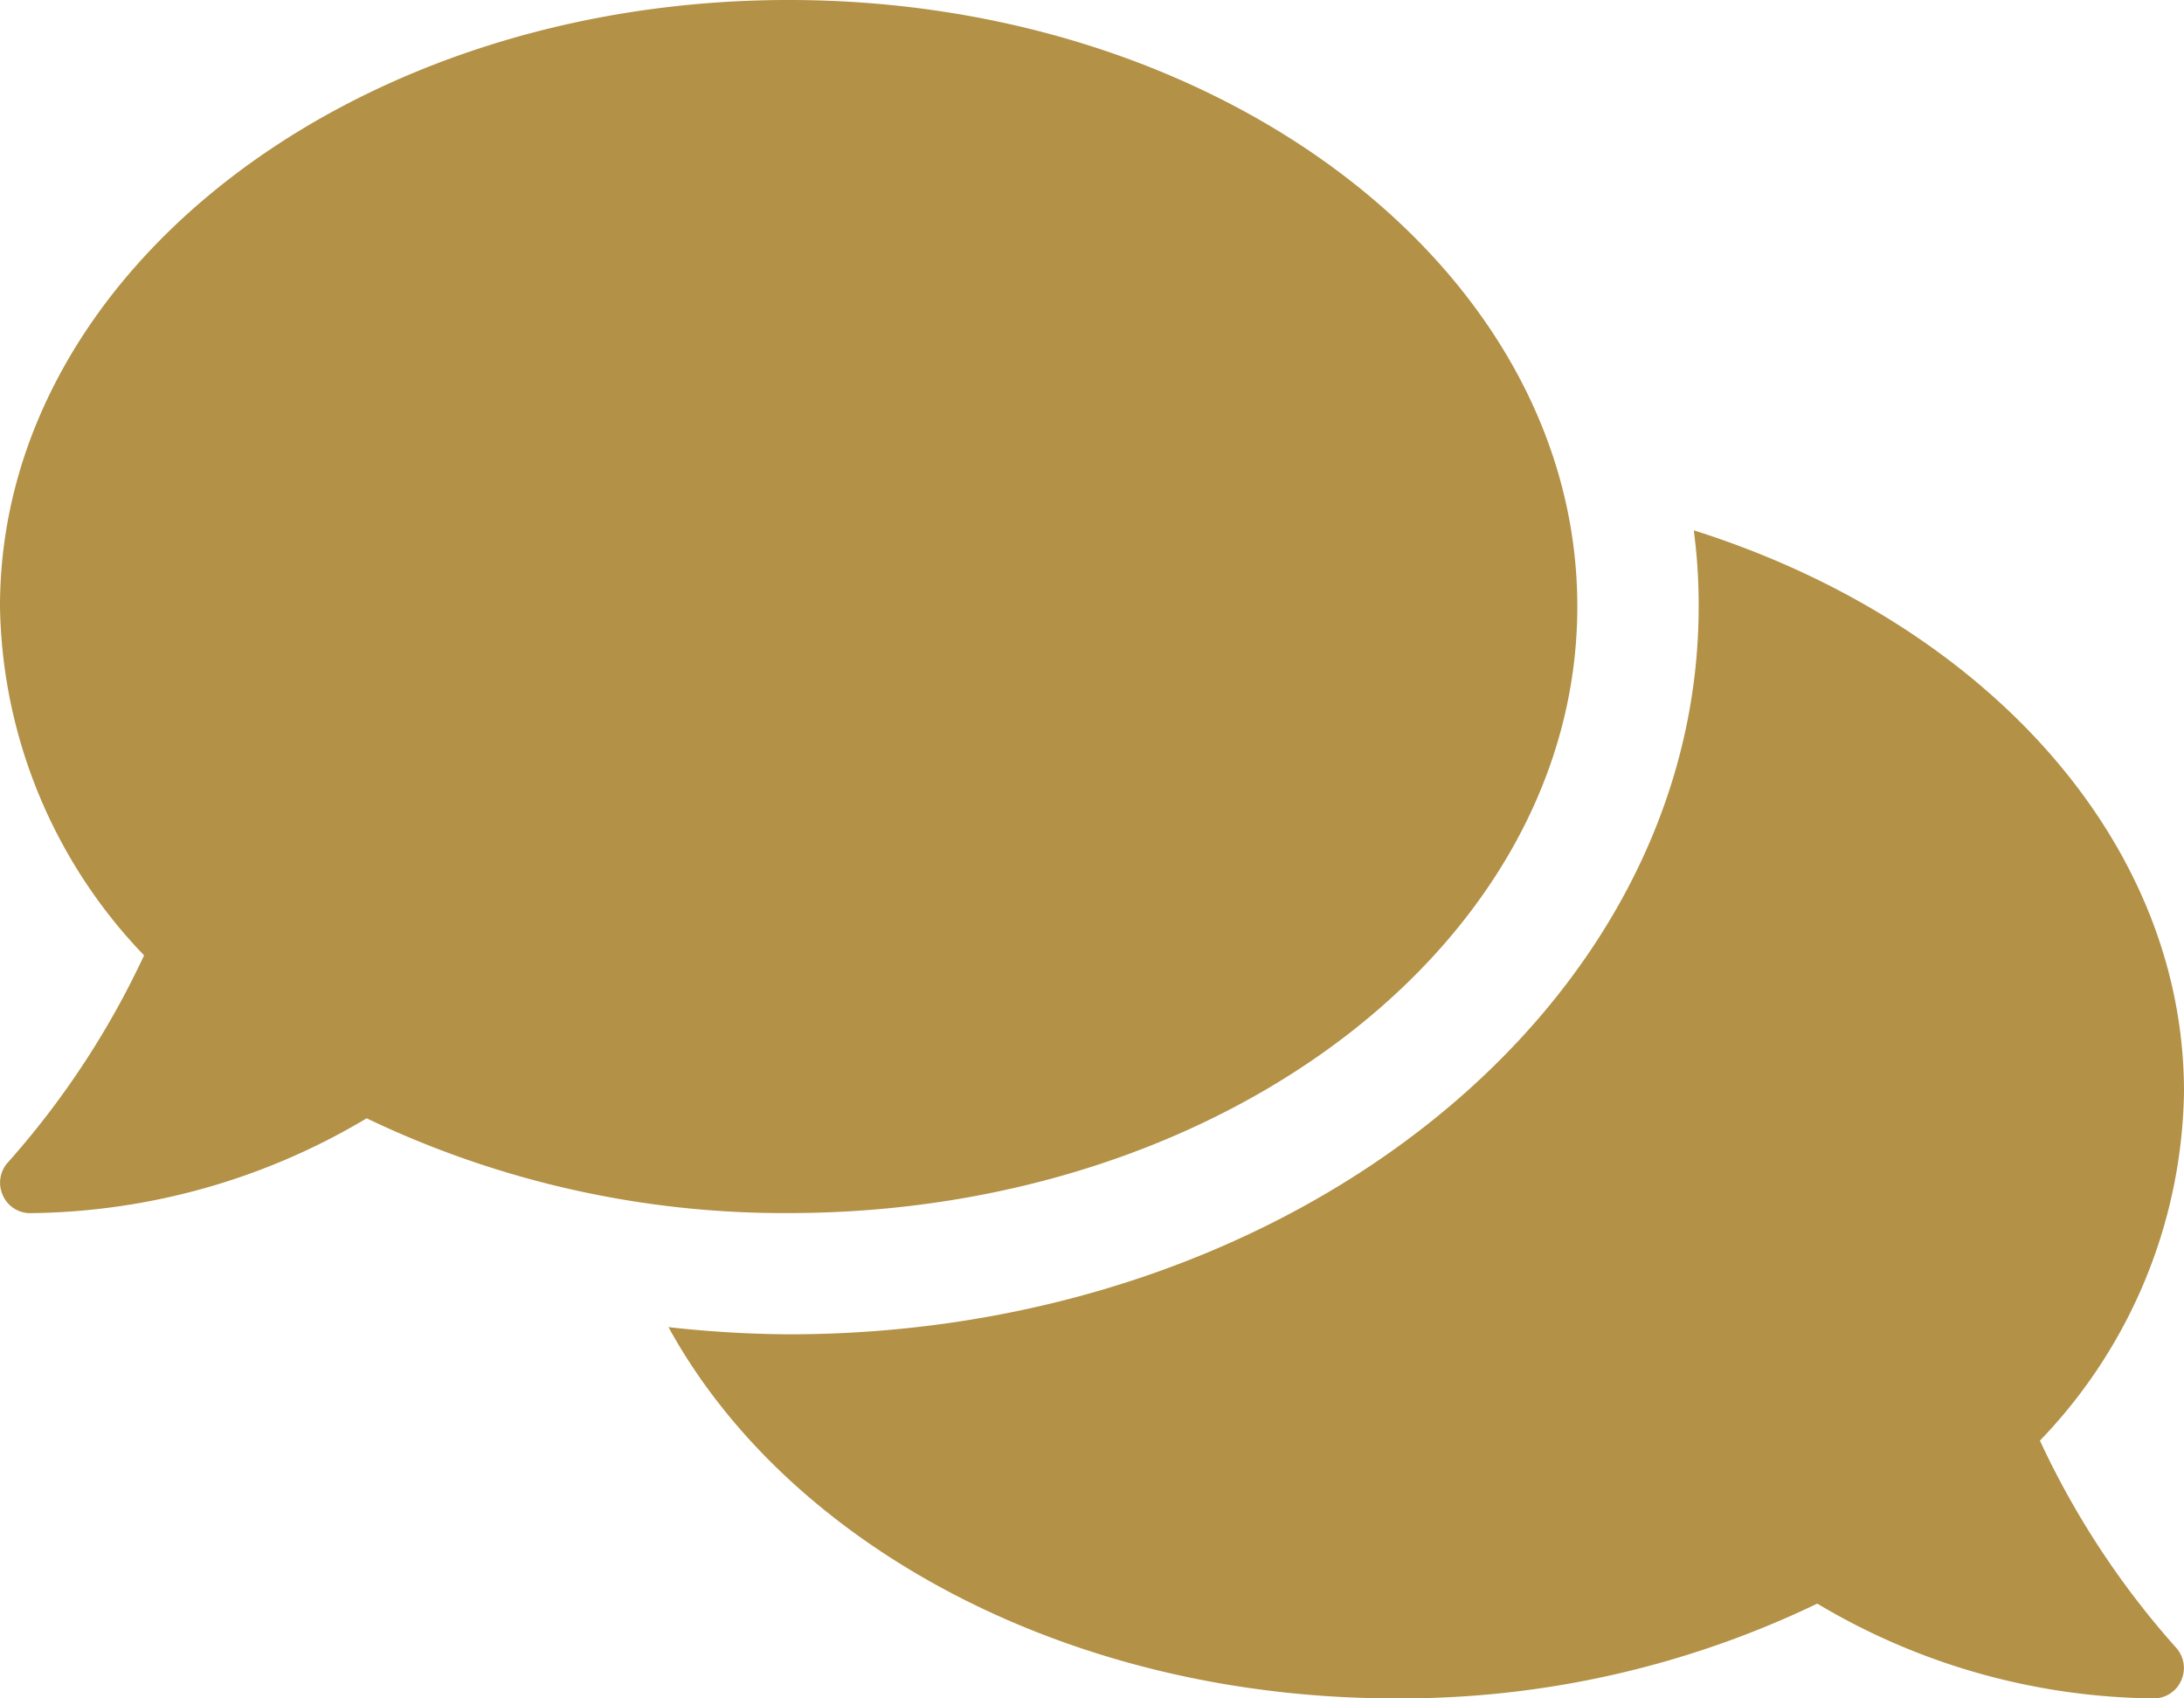<svg xmlns="http://www.w3.org/2000/svg" width="70.393" height="54.75" viewBox="0 0 70.393 54.75">
  <path id="Icon_awesome-comments" data-name="Icon awesome-comments" d="M50.839,21.8C50.839,11,39.462,2.25,25.42,2.25S0,11,0,21.8A16.58,16.58,0,0,0,4.644,33.047a27.507,27.507,0,0,1-4.375,6.66.972.972,0,0,0-.183,1.063.957.957,0,0,0,.892.587A21.518,21.518,0,0,0,11.818,38.3a31.1,31.1,0,0,0,13.6,3.055C39.462,41.357,50.839,32.607,50.839,21.8ZM65.749,48.69a16.557,16.557,0,0,0,4.644-11.243c0-8.176-6.538-15.178-15.8-18.1A18.161,18.161,0,0,1,54.75,21.8c0,12.942-13.162,23.464-29.33,23.464a36.64,36.64,0,0,1-3.874-.232C25.4,52.063,34.439,57,44.973,57a30.926,30.926,0,0,0,13.6-3.055A21.518,21.518,0,0,0,69.415,57a.964.964,0,0,0,.892-.587.979.979,0,0,0-.183-1.063A27.215,27.215,0,0,1,65.749,48.69Z" transform="translate(0 -2.25)" fill="#b39146"/>
</svg>
